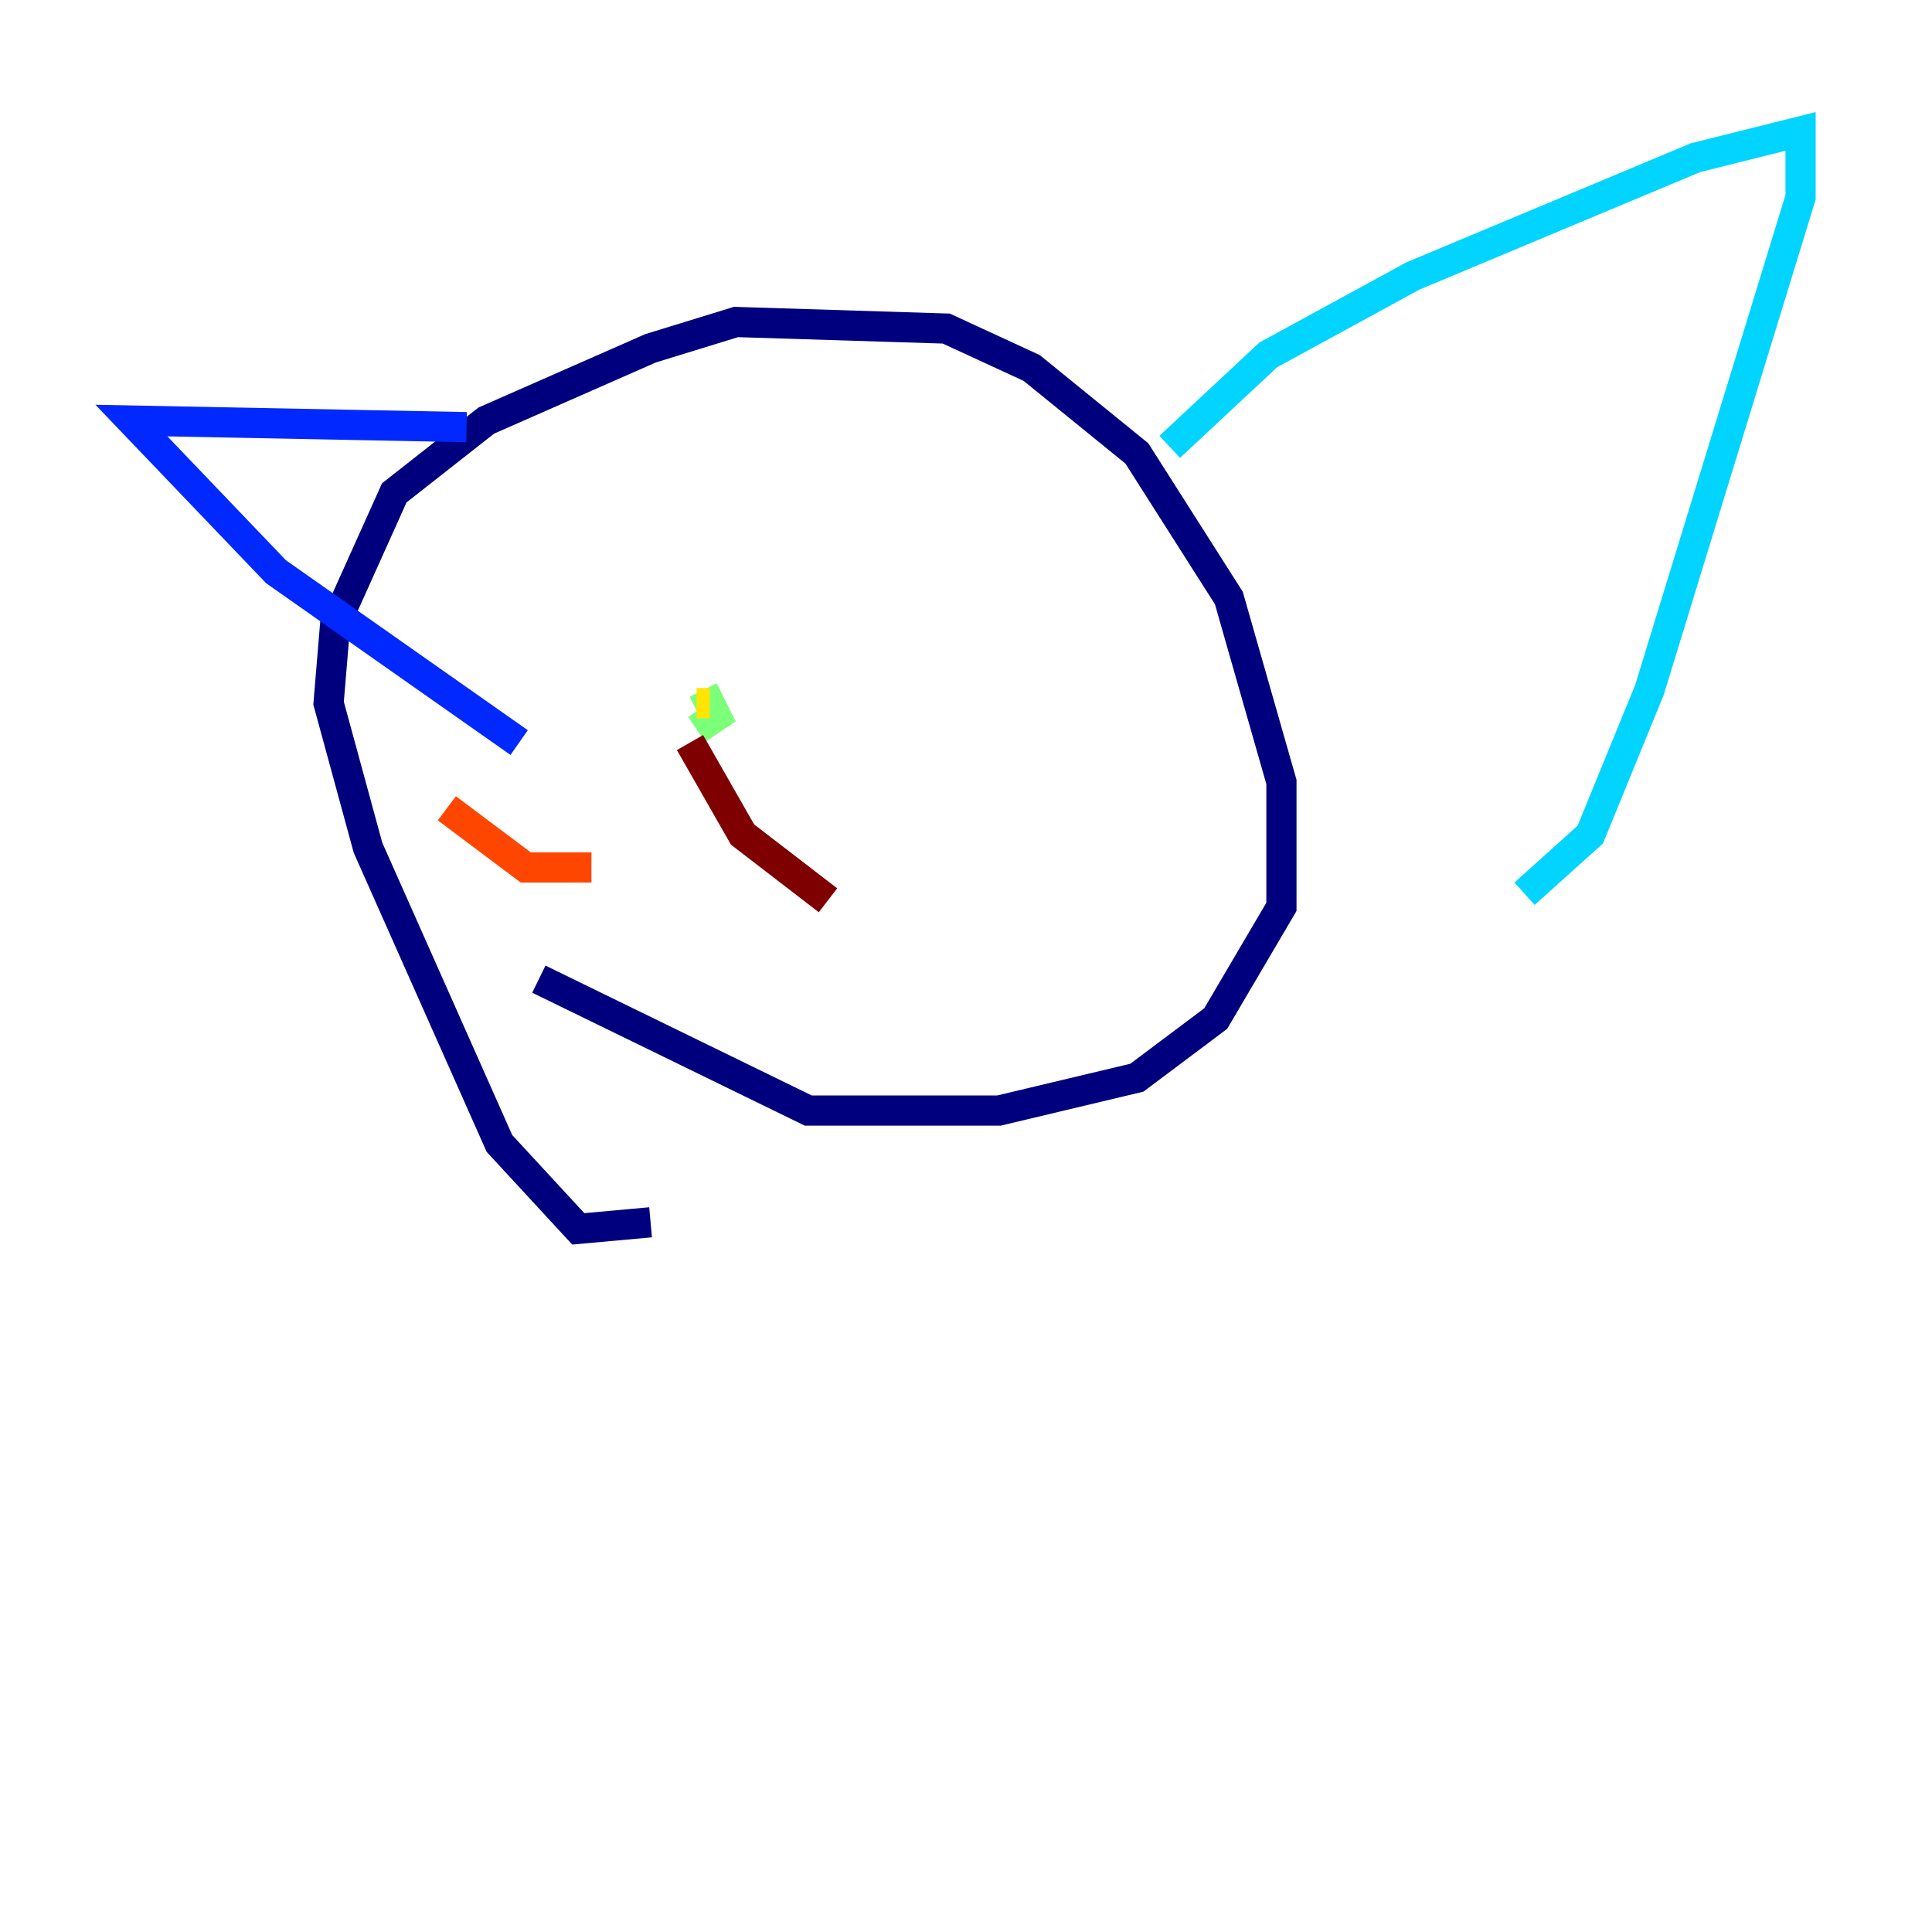<?xml version="1.0" encoding="utf-8" ?>
<svg baseProfile="tiny" height="128" version="1.2" viewBox="0,0,128,128" width="128" xmlns="http://www.w3.org/2000/svg" xmlns:ev="http://www.w3.org/2001/xml-events" xmlns:xlink="http://www.w3.org/1999/xlink"><defs /><polyline fill="none" points="43.102,80.98 38.313,81.415 33.088,75.755 24.381,56.163 21.769,46.585 22.204,41.361 26.122,32.653 32.218,27.864 43.102,23.075 48.762,21.333 62.694,21.769 68.354,24.381 75.32,30.041 81.415,39.619 84.898,51.809 84.898,60.082 80.544,67.483 75.32,71.401 66.177,73.578 53.551,73.578 35.701,64.871" stroke="#00007f" stroke-width="2" /><polyline fill="none" points="30.912,28.299 8.707,27.864 18.286,37.878 34.395,49.197" stroke="#0028ff" stroke-width="2" /><polyline fill="none" points="77.497,29.605 84.027,23.51 93.605,18.286 112.326,10.449 119.293,8.707 119.293,13.061 109.279,45.714 105.361,55.292 101.007,59.211" stroke="#00d4ff" stroke-width="2" /><polyline fill="none" points="46.585,45.714 47.456,47.456 46.15,48.327" stroke="#7cff79" stroke-width="2" /><polyline fill="none" points="47.02,46.585 46.15,46.585" stroke="#ffe500" stroke-width="2" /><polyline fill="none" points="39.184,57.469 34.83,57.469 29.605,53.551" stroke="#ff4600" stroke-width="2" /><polyline fill="none" points="45.714,49.197 49.197,55.292 54.857,59.646" stroke="#7f0000" stroke-width="2" /></svg>